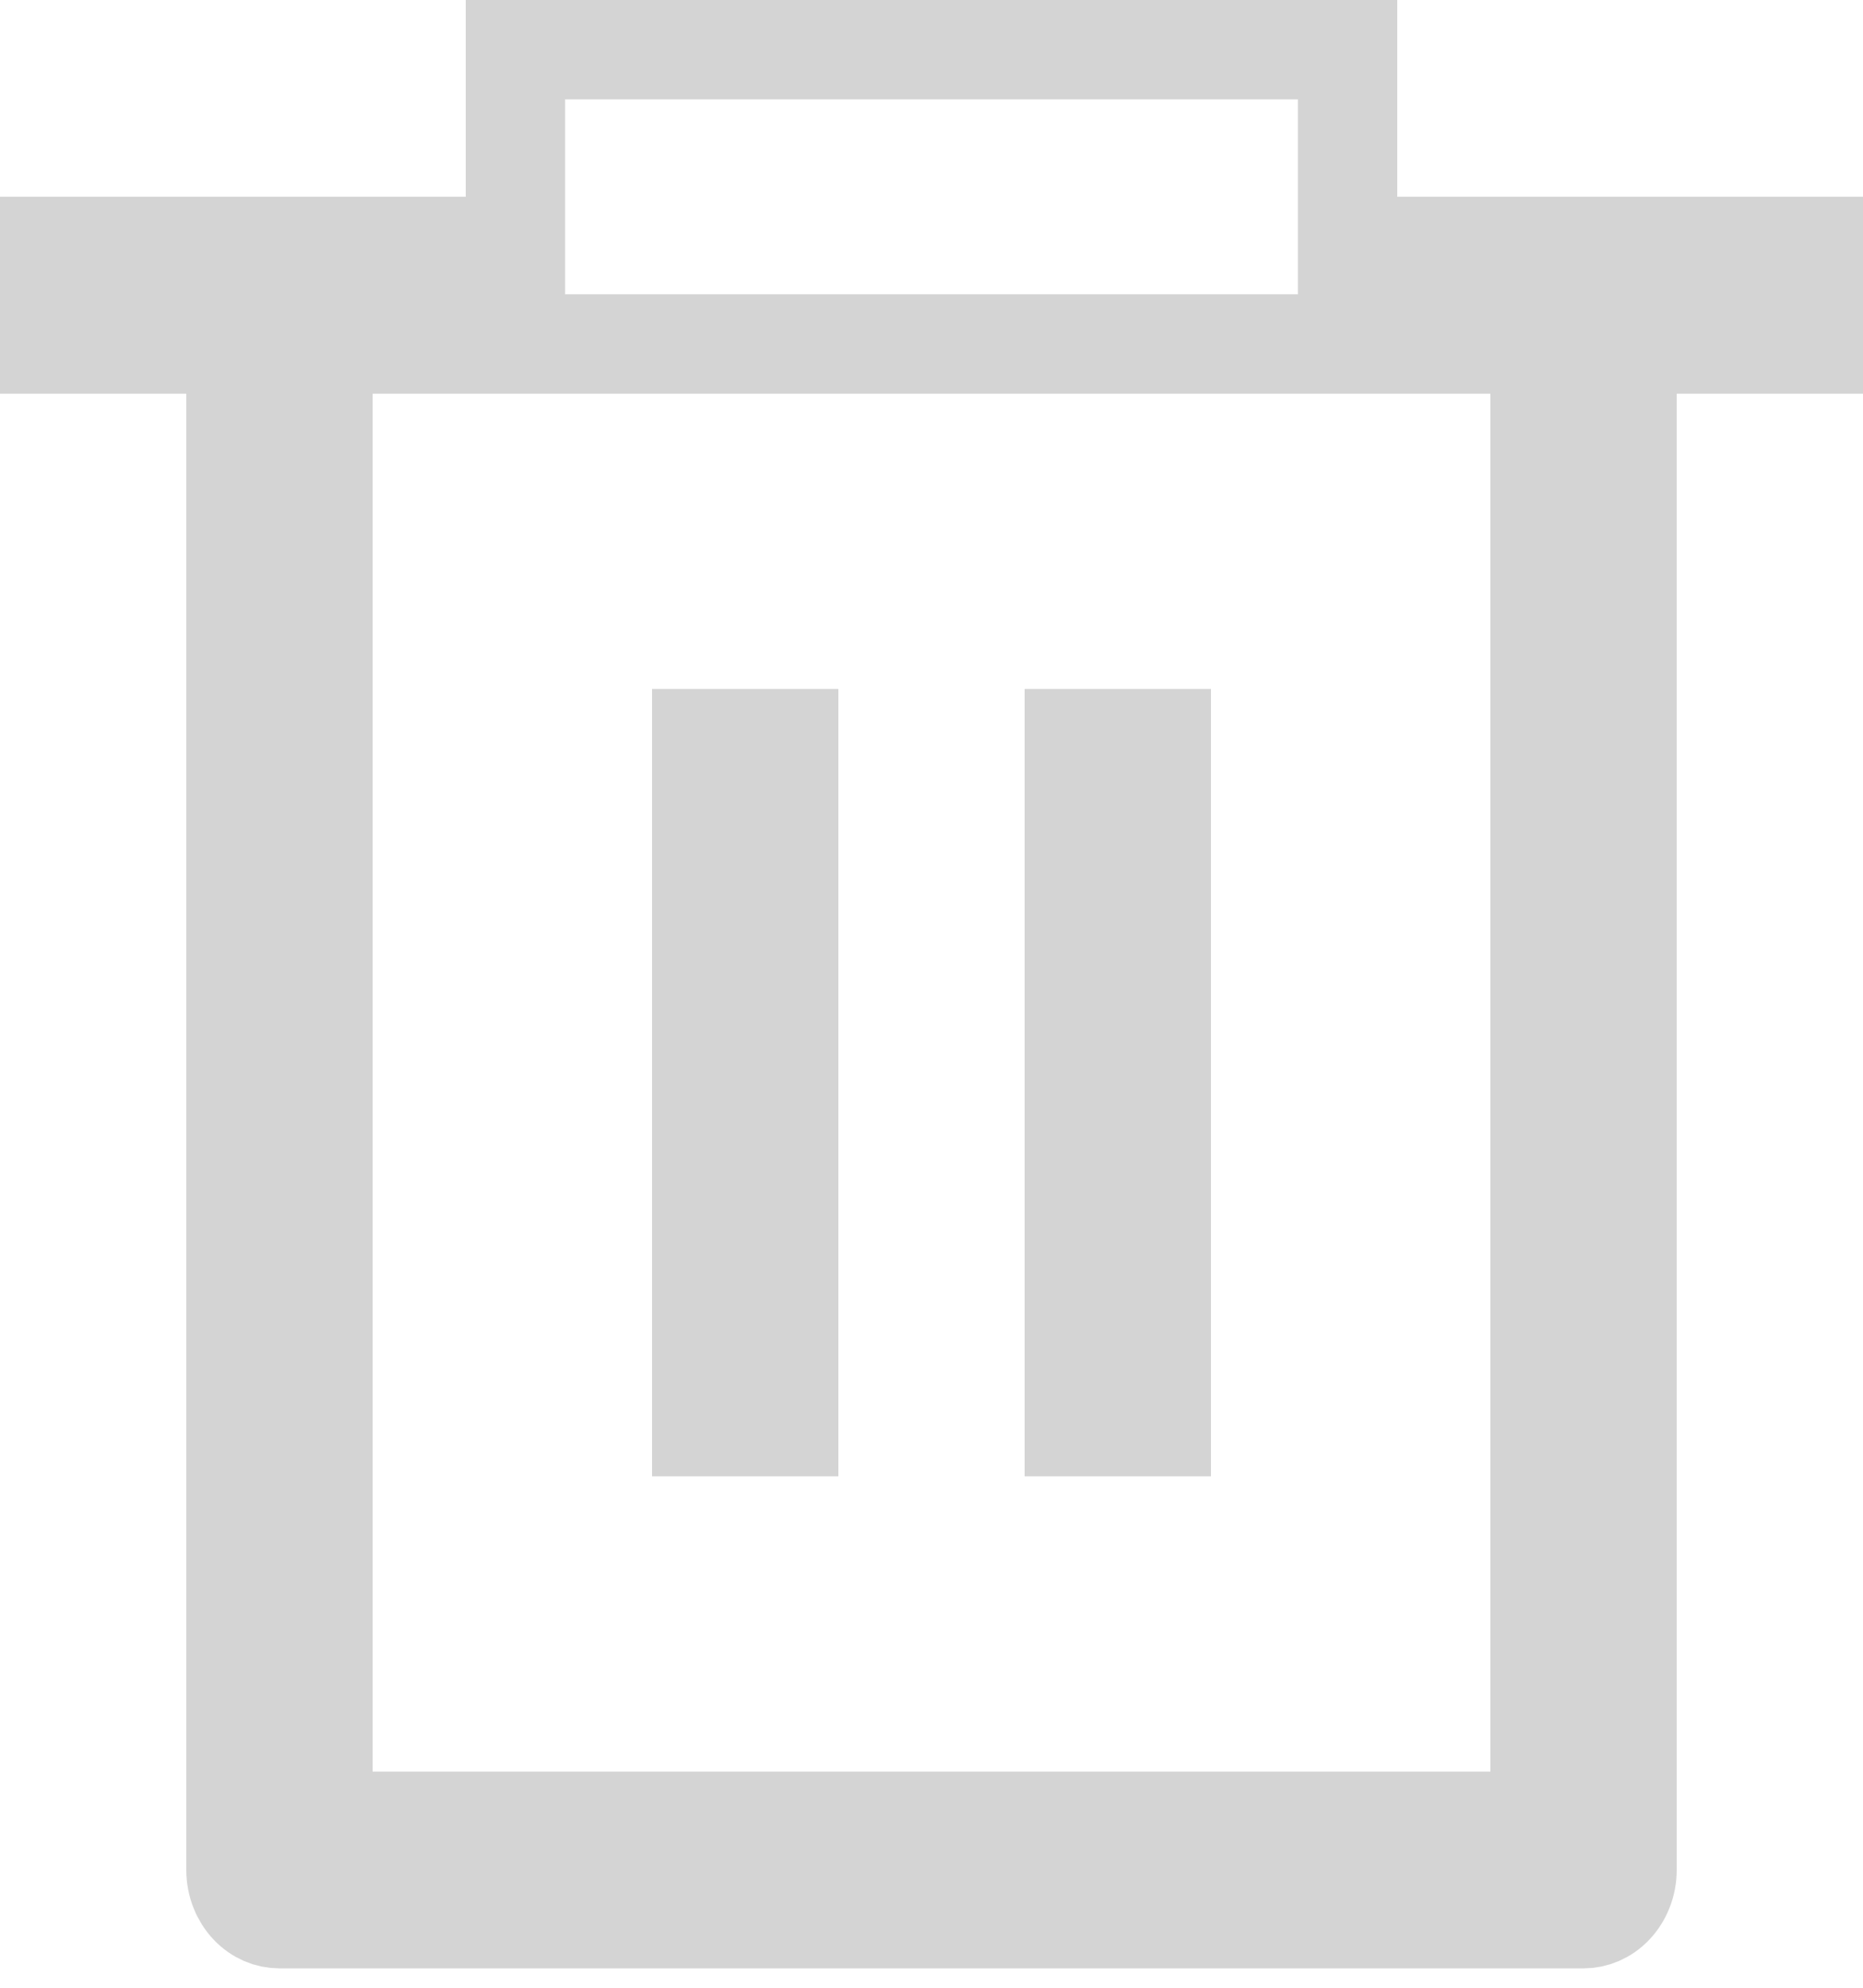<svg width="15" height="16" viewBox="0 0 15 16" fill="none" xmlns="http://www.w3.org/2000/svg">
<path d="M3.75 1.984H4.15V1.584V0.4H10.85V1.584V1.984H11.25H14.6V2.769H13.5H13.1V3.169V15.052C13.1 15.163 13.058 15.265 12.99 15.337C12.922 15.409 12.835 15.444 12.75 15.444H2.25C2.164 15.444 2.078 15.409 2.01 15.337C1.942 15.265 1.9 15.163 1.9 15.052V3.169V2.769H1.5H0.4V1.984H3.75ZM3 2.769H2.6V3.169V14.26V14.66H3H12H12.4V14.26V3.169V2.769H12H3ZM5.65 5.946H6.35V11.483H5.65V5.946ZM8.65 5.946H9.35V11.483H8.65V5.946Z" stroke="#D4D4D4" stroke-width="0.8"/>
</svg>
